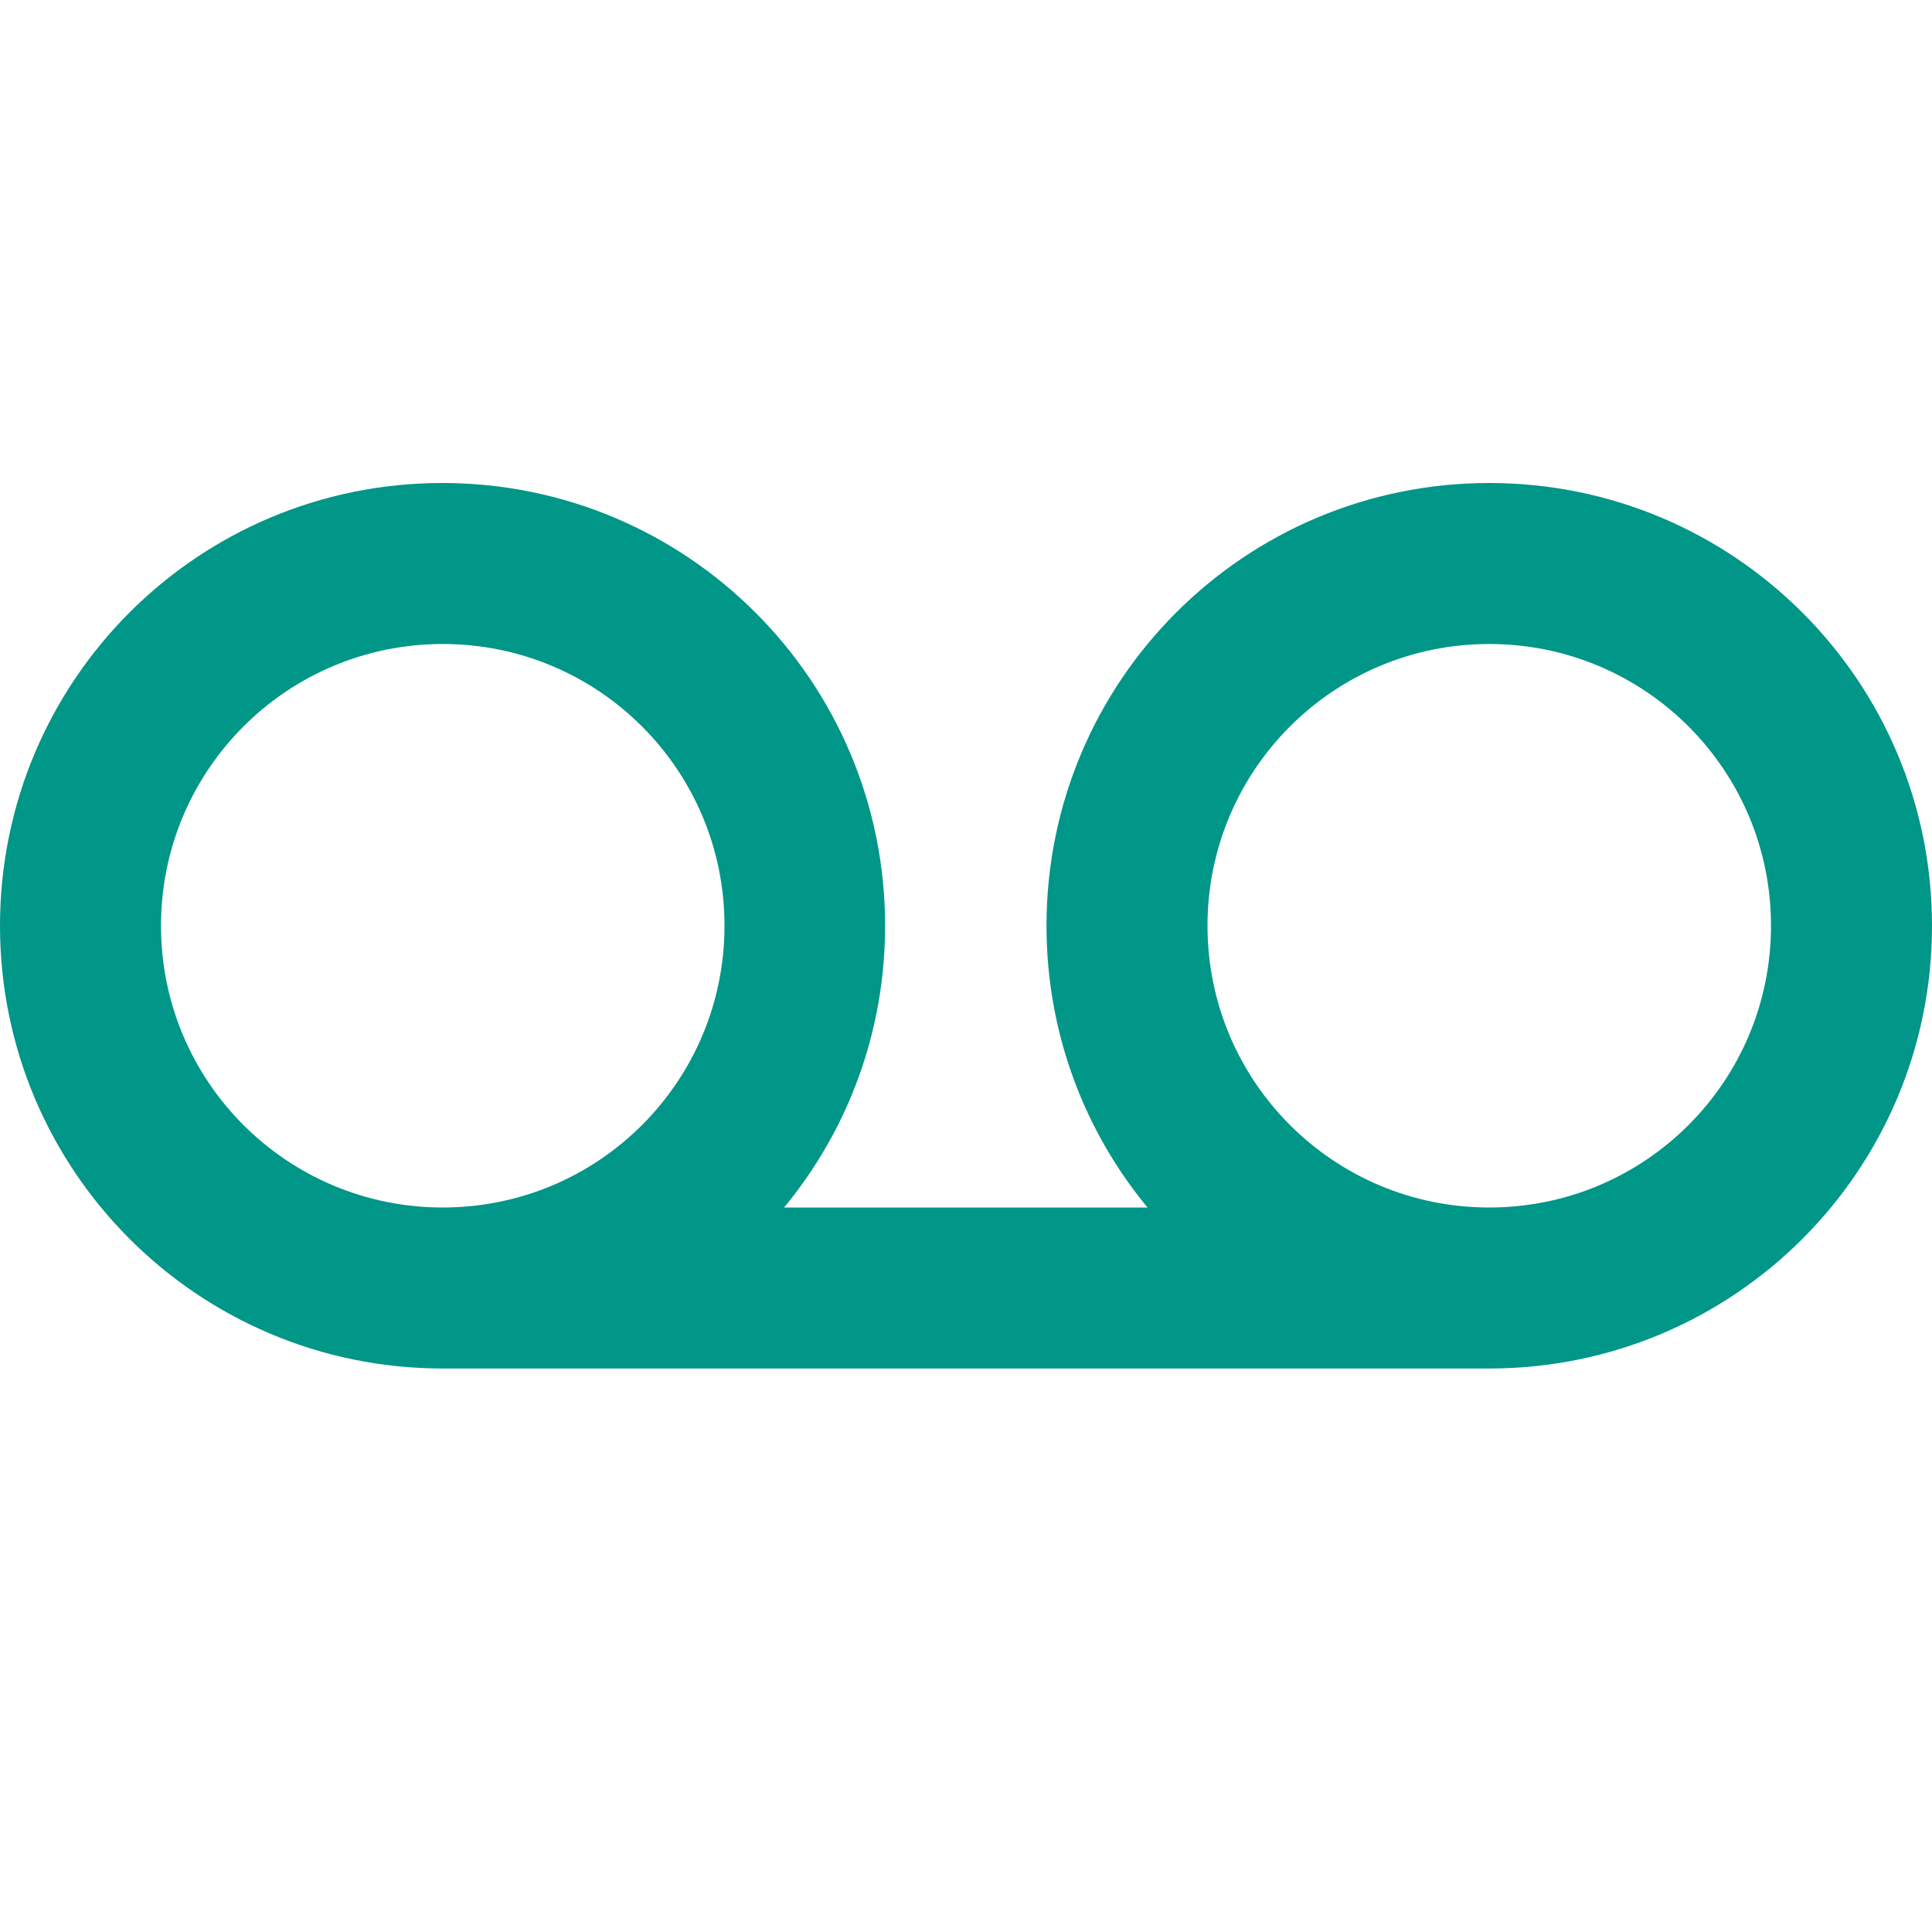 <svg fill="#009688" xmlns="http://www.w3.org/2000/svg" width="48" height="48" viewBox="0 0 48 48"><path d="M37 12c-6.08 0-11 4.92-11 11 0 2.66.94 5.1 2.51 7h-9.03c1.57-1.9 2.51-4.34 2.51-7 0-6.08-4.92-11-11-11S0 16.92 0 23s4.92 11 11 11h26c6.08 0 11-4.92 11-11s-4.92-11-11-11zM11 30c-3.87 0-7-3.13-7-7s3.13-7 7-7 7 3.13 7 7-3.13 7-7 7zm26 0c-3.87 0-7-3.13-7-7s3.13-7 7-7 7 3.13 7 7-3.13 7-7 7z"/></svg>